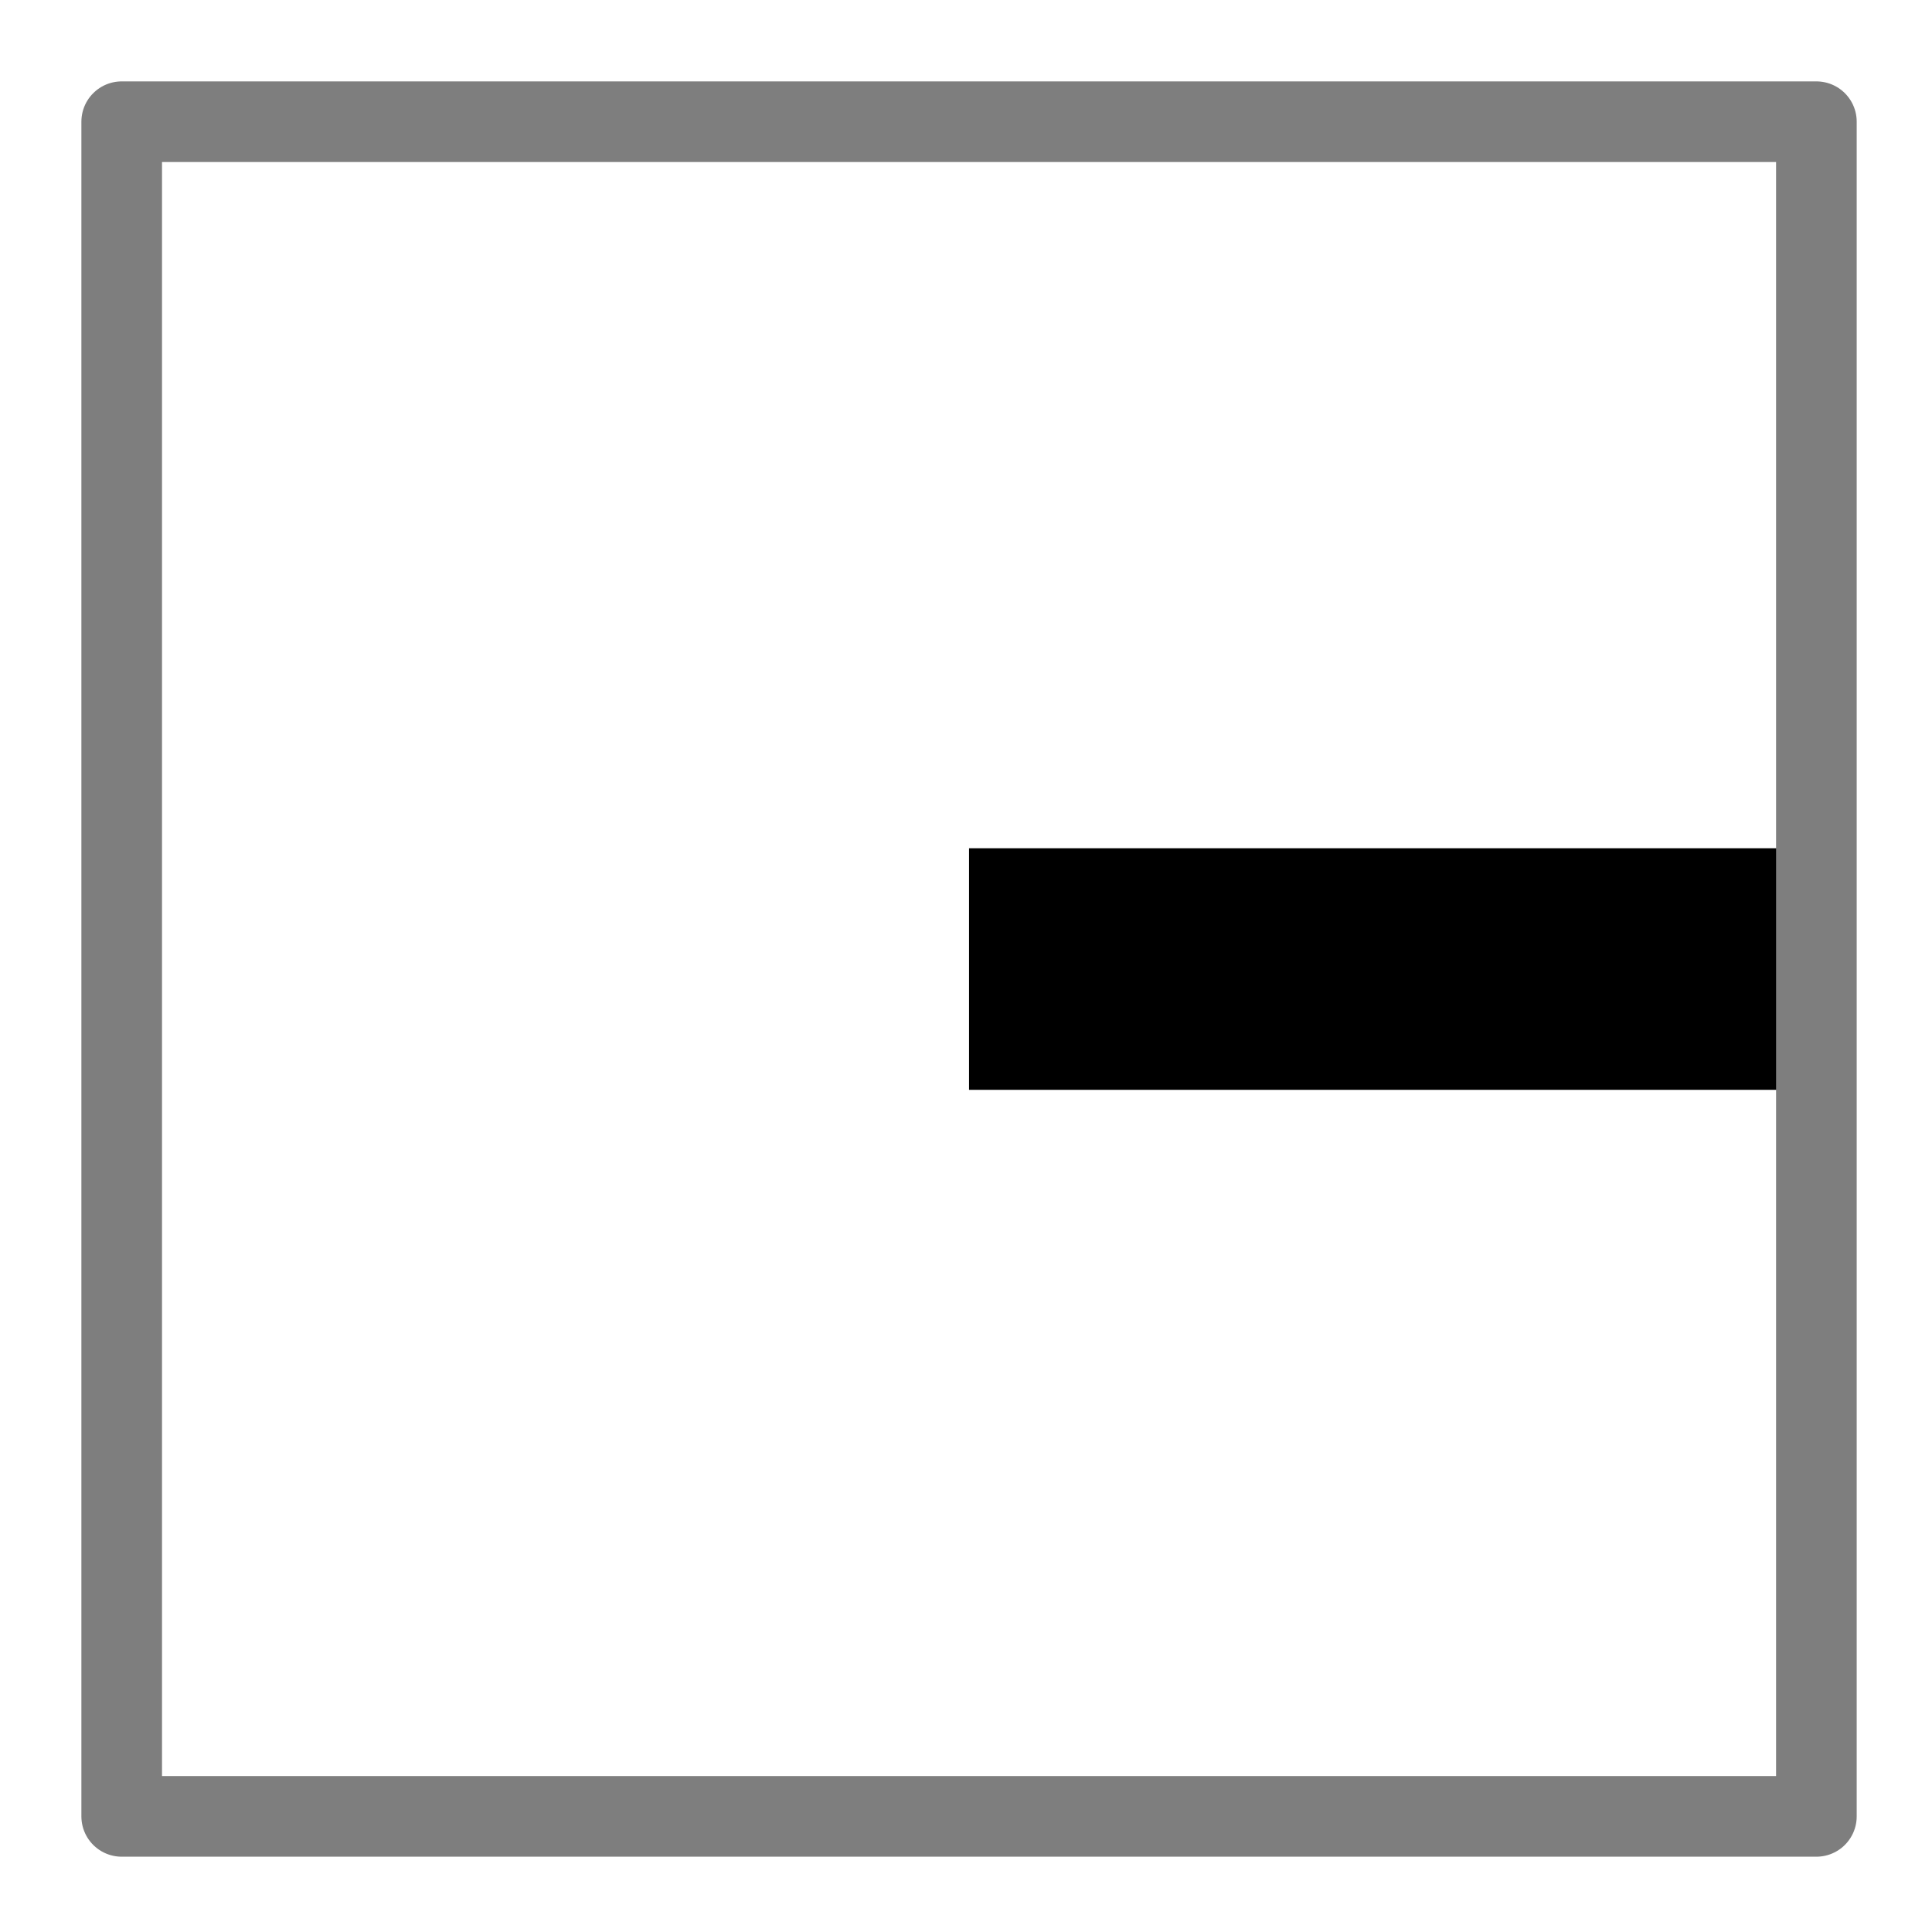 <?xml version="1.0" encoding="UTF-8" standalone="no"?>
<!-- Created with Inkscape (http://www.inkscape.org/) -->

<svg
   xmlns:dc="http://purl.org/dc/elements/1.1/"
   xmlns:cc="http://creativecommons.org/ns#"
   xmlns:rdf="http://www.w3.org/1999/02/22-rdf-syntax-ns#"
   xmlns:svg="http://www.w3.org/2000/svg"
   xmlns="http://www.w3.org/2000/svg"
   xmlns:sodipodi="http://sodipodi.sourceforge.net/DTD/sodipodi-0.dtd"
   xmlns:inkscape="http://www.inkscape.org/namespaces/inkscape"
   width="24"
   height="24"
   viewBox="0 0 6.35 6.35"
   version="1.1"
   id="svg3663"
   inkscape:version="0.92.5 (2060ec1f9f, 2020-04-08)"
   sodipodi:docname="alignmentCR.svg">
  <defs
     id="defs3657" />
  <sodipodi:namedview
     id="base"
     pagecolor="#ffffff"
     bordercolor="#666666"
     borderopacity="1.0"
     inkscape:pageopacity="0.0"
     inkscape:pageshadow="2"
     inkscape:zoom="16"
     inkscape:cx="21.384897"
     inkscape:cy="8.2913091"
     inkscape:document-units="mm"
     inkscape:current-layer="layer1"
     showgrid="false"
     units="px"
     showguides="true"
     inkscape:guide-bbox="true"
     inkscape:window-width="1920"
     inkscape:window-height="1015"
     inkscape:window-x="1920"
     inkscape:window-y="0"
     inkscape:window-maximized="1"
     inkscape:snap-midpoints="true"
     inkscape:snap-nodes="true"
     inkscape:snap-bbox="true"
     inkscape:bbox-paths="false"
     inkscape:snap-bbox-edge-midpoints="true"
     inkscape:object-nodes="false"
     inkscape:snap-others="true">
    <sodipodi:guide
       position="1.777,5.95"
       orientation="0,1"
       id="guide1609"
       inkscape:locked="false" />
    <sodipodi:guide
       position="5.97,0.38"
       orientation="1,0"
       id="guide1617"
       inkscape:locked="false" />
    <sodipodi:guide
       position="1.742,0.38"
       orientation="0,1"
       id="guide1619"
       inkscape:locked="false" />
    <sodipodi:guide
       position="0.4,10.886"
       orientation="1,0"
       id="guide1673"
       inkscape:locked="false" />
    <sodipodi:guide
       position="0.001,6.349"
       orientation="0.707,0.707"
       id="guide2813"
       inkscape:locked="false" />
    <sodipodi:guide
       position="0.4,0.38"
       orientation="-0.707,0.707"
       id="guide2815"
       inkscape:locked="false" />
    <sodipodi:guide
       position="3.185,3.165"
       orientation="1,0"
       id="guide2817"
       inkscape:locked="false" />
    <sodipodi:guide
       position="3.185,5.95"
       orientation="-0.707,0.707"
       id="guide2821"
       inkscape:locked="false" />
    <sodipodi:guide
       position="1.792,4.558"
       orientation="1,0"
       id="guide2823"
       inkscape:locked="false" />
    <sodipodi:guide
       position="3.185,5.95"
       orientation="0.707,0.707"
       id="guide2825"
       inkscape:locked="false" />
    <sodipodi:guide
       position="1.792,1.773"
       orientation="0,1"
       id="guide2827"
       inkscape:locked="false" />
    <sodipodi:guide
       position="4.577,4.558"
       orientation="1,0"
       id="guide2829"
       inkscape:locked="false" />
    <sodipodi:guide
       position="3.185,3.165"
       orientation="0,1"
       id="guide2831"
       inkscape:locked="false" />
    <sodipodi:guide
       position="4.577,4.558"
       orientation="0,1"
       id="guide2833"
       inkscape:locked="false" />
    <sodipodi:guide
       position="0.4,4.558"
       orientation="-0.707,0.707"
       id="guide2837"
       inkscape:locked="false" />
    <sodipodi:guide
       position="1.096,5.254"
       orientation="0,1"
       id="guide2839"
       inkscape:locked="false" />
  </sodipodi:namedview>
  <g
     inkscape:label="Calque 1"
     inkscape:groupmode="layer"
     id="layer1"
     transform="translate(0,-290.65)">
    <path
       style="fill:none;stroke:#000000;stroke-width:0.794;stroke-linecap:butt;stroke-linejoin:miter;stroke-miterlimit:4;stroke-dasharray:none;stroke-opacity:1"
       d="M 3.185,293.835 H 5.97"
       id="path2835"
       inkscape:connector-curvature="0" />
    <rect
       style="opacity:1;vector-effect:none;fill:none;fill-opacity:1;fill-rule:nonzero;stroke:#7e7e7e;stroke-width:0.265;stroke-linecap:round;stroke-linejoin:round;stroke-miterlimit:4;stroke-dasharray:none;stroke-dashoffset:0;stroke-opacity:1;paint-order:fill markers stroke"
       id="rect2898"
       width="5.57"
       height="5.57"
       x="0.4"
       y="291.05"
       rx="0"
       ry="0" />
  </g>
</svg>
